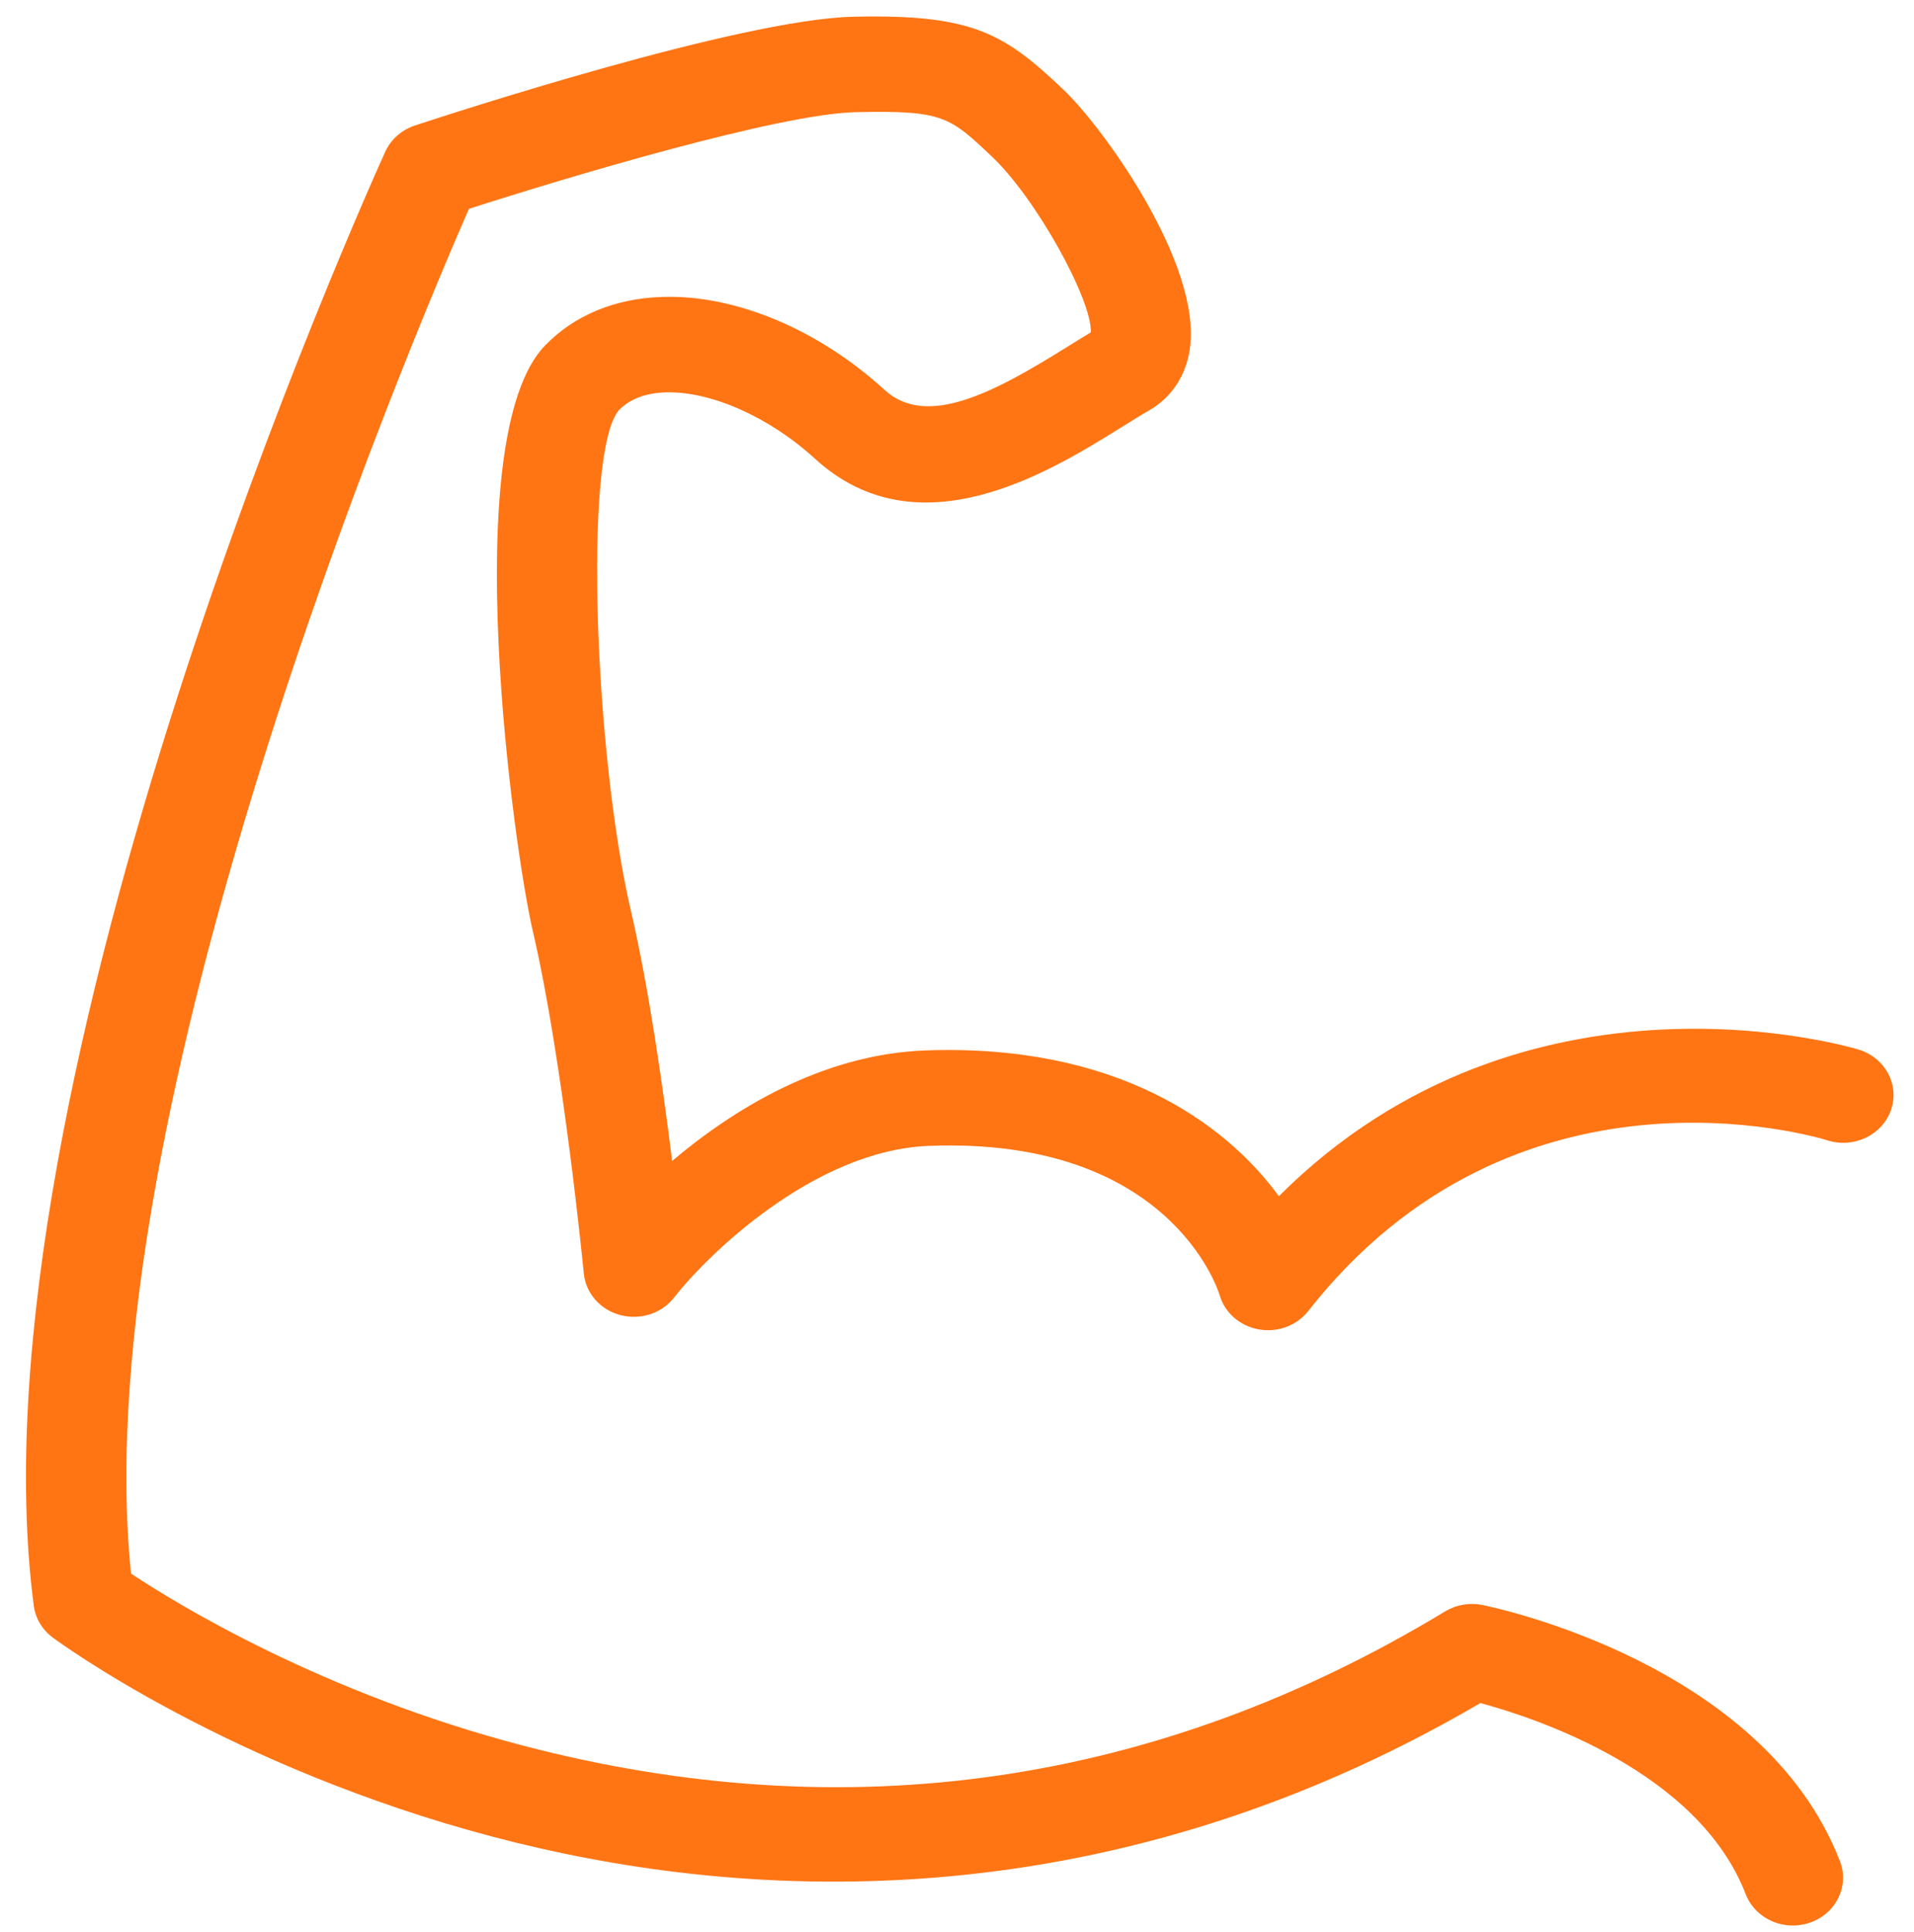 <?xml version="1.0" encoding="utf-8"?>
<!-- Generator: Adobe Illustrator 16.0.1, SVG Export Plug-In . SVG Version: 6.00 Build 0)  -->
<!DOCTYPE svg PUBLIC "-//W3C//DTD SVG 1.1//EN" "http://www.w3.org/Graphics/SVG/1.1/DTD/svg11.dtd">
<svg version="1.1" id="Слой_1" xmlns="http://www.w3.org/2000/svg" xmlns:xlink="http://www.w3.org/1999/xlink" x="0px" y="0px"
	 width="294.769px" height="297.484px" viewBox="0 0 294.769 297.484" enable-background="new 0 0 294.769 297.484"
	 xml:space="preserve">
<g>
	<g>
		<path fill="#ff7514" d="M276.108,296.484c-3.148,0-6.107-1.845-7.257-4.82c-7.295-18.898-32.31-27.129-40.859-29.434
			c-59.111,34.563-115.263,30.336-152.204,20.555c-40.489-10.719-66.575-29.834-67.667-30.644c-1.615-1.199-2.665-2.959-2.919-4.893
			C-5.324,166.748,56.693,29.169,59.337,23.354c0.861-1.891,2.514-3.353,4.56-4.027c5.069-1.673,50.007-16.358,67.497-16.75
			c18.438-0.435,23.292,2.585,32.428,11.272c6.039,5.741,21.158,26.636,19.448,39.678c-0.559,4.255-2.835,7.714-6.402,9.733
			c-1.201,0.68-2.577,1.542-4.097,2.489c-10.937,6.811-31.287,19.485-47.249,4.892c-7.015-6.414-16.025-10.432-22.993-10.224
			c-3.115,0.091-5.546,1.018-7.227,2.757c-5.571,6.585-3.656,53.453,1.857,77.05c2.731,11.689,4.931,27.081,6.353,38.535
			c9.181-7.758,22.932-16.422,38.999-17.017c29.179-1.065,46.124,11.044,54.444,22.442c38.202-38.164,88.832-22.716,89.376-22.546
			c4.05,1.284,6.238,5.448,4.886,9.3c-1.346,3.843-5.717,5.933-9.756,4.655l0,0c-1.952-0.604-48.096-14.359-79.981,26.271
			c-1.77,2.258-4.739,3.358-7.648,2.825c-2.908-0.529-5.244-2.59-6.012-5.309c-0.284-0.934-7.861-24.339-44.704-22.946
			c-17.856,0.663-34.417,17.077-39.292,23.345c-1.908,2.456-5.207,3.53-8.296,2.712c-3.088-0.82-5.322-3.369-5.617-6.409
			c-0.034-0.325-3.212-32.843-7.844-52.671c-2.932-12.55-11.802-76.072,1.857-90.194c4.539-4.691,10.808-7.285,18.134-7.498
			c11.231-0.356,24.017,5.028,34.181,14.323c6.542,5.98,17.003,0.29,28.064-6.596c1.33-0.83,2.571-1.601,3.693-2.264
			c0.204-5.009-8.423-20.586-15.101-26.938c-6.634-6.306-7.63-7.273-21.133-6.971c-11.842,0.268-44.393,10.008-59.546,14.886
			c-8.886,20.294-59.338,139.417-52.035,210.138c7.265,4.814,29.528,18.413,60.309,26.47c49.997,13.089,97.794,6.142,142.063-20.646
			c1.703-1.031,3.765-1.388,5.737-0.991c1.765,0.353,43.305,8.971,55.077,39.464c1.472,3.813-0.587,8.036-4.593,9.437
			C277.892,296.339,276.994,296.484,276.108,296.484z"/>
	</g>
</g>
</svg>
